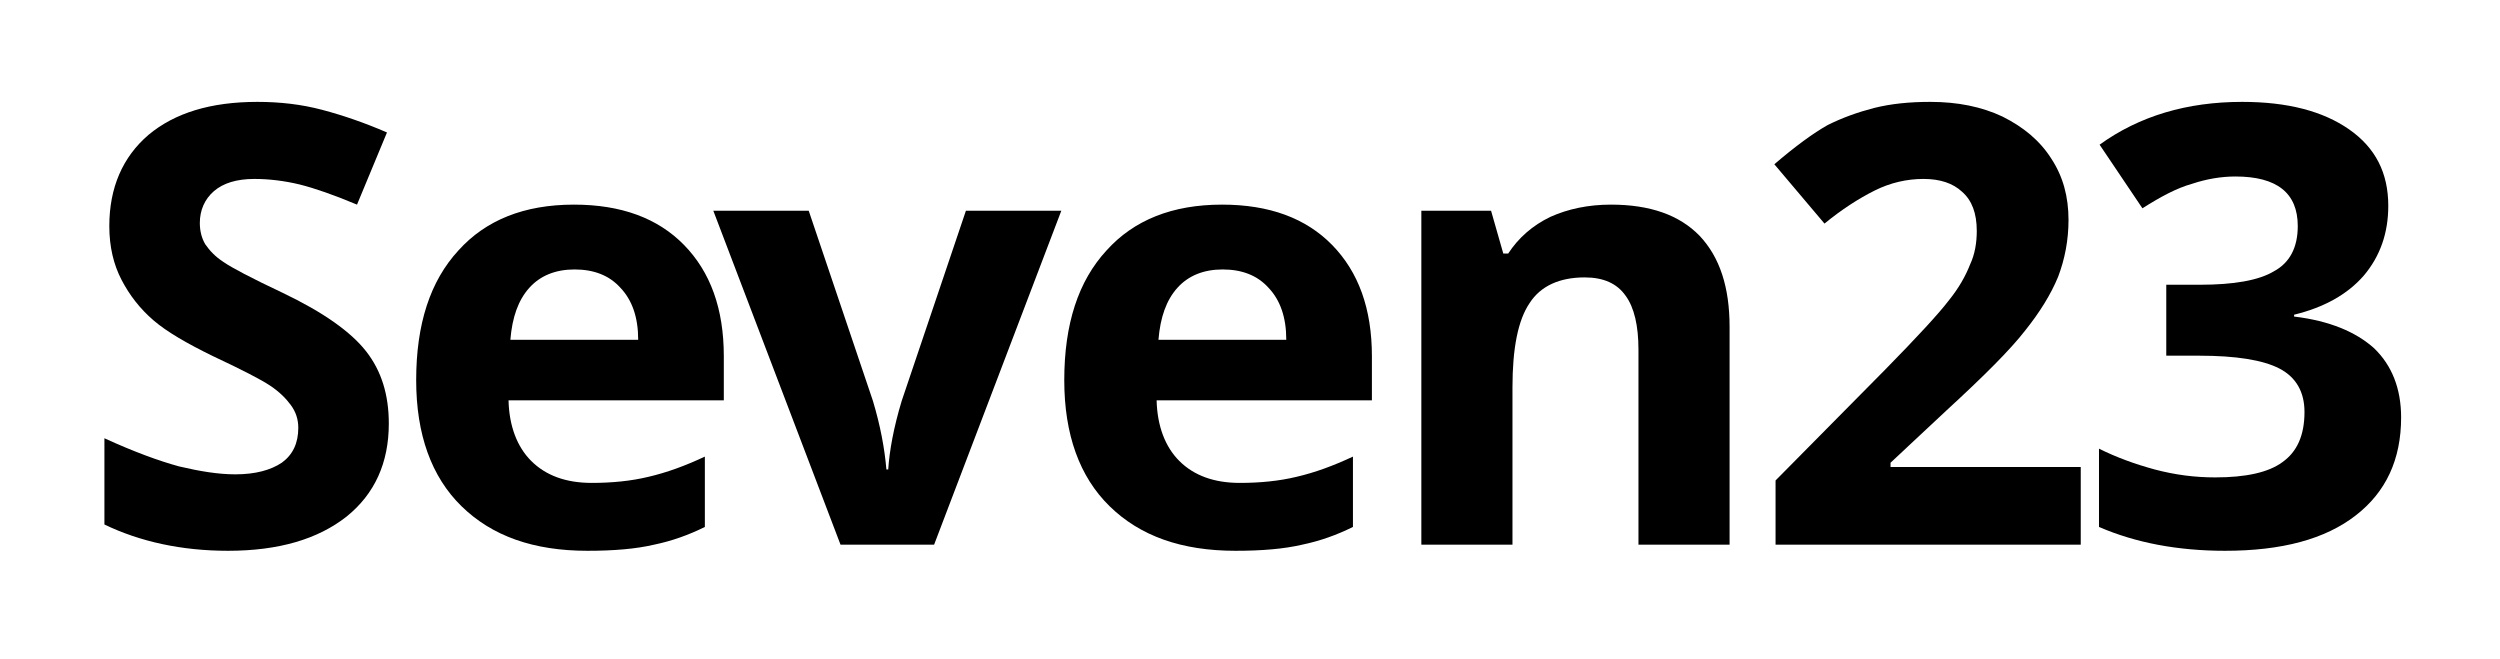 <?xml version="1.0" encoding="UTF-8" standalone="no"?>
<!DOCTYPE svg PUBLIC "-//W3C//DTD SVG 1.1//EN" "http://www.w3.org/Graphics/SVG/1.1/DTD/svg11.dtd">
<svg width="100%" height="100%" viewBox="0 0 463 122" version="1.1" xmlns="http://www.w3.org/2000/svg" xmlns:xlink="http://www.w3.org/1999/xlink" xml:space="preserve" xmlns:serif="http://www.serif.com/" style="fill-rule:evenodd;clip-rule:evenodd;stroke-linejoin:round;stroke-miterlimit:2;">
    <g transform="matrix(9.439,0,0,9.439,-1176.13,-1202.69)">
        <g transform="matrix(12,0,0,12,126.1,138.104)">
            <path d="M0.511,-0.198C0.511,-0.134 0.488,-0.083 0.442,-0.046C0.395,-0.009 0.331,0.01 0.248,0.01C0.172,0.01 0.104,-0.005 0.046,-0.033L0.046,-0.174C0.094,-0.152 0.135,-0.137 0.168,-0.128C0.202,-0.12 0.232,-0.115 0.26,-0.115C0.293,-0.115 0.318,-0.122 0.336,-0.134C0.354,-0.147 0.363,-0.166 0.363,-0.191C0.363,-0.205 0.359,-0.217 0.351,-0.228C0.343,-0.239 0.332,-0.25 0.317,-0.26C0.302,-0.27 0.271,-0.286 0.224,-0.308C0.181,-0.329 0.148,-0.348 0.126,-0.367C0.104,-0.386 0.087,-0.408 0.074,-0.433C0.061,-0.458 0.054,-0.487 0.054,-0.521C0.054,-0.584 0.076,-0.634 0.118,-0.67C0.161,-0.706 0.22,-0.724 0.296,-0.724C0.333,-0.724 0.368,-0.72 0.402,-0.711C0.436,-0.702 0.471,-0.69 0.508,-0.674L0.459,-0.556C0.421,-0.572 0.389,-0.583 0.365,-0.589C0.34,-0.595 0.315,-0.598 0.291,-0.598C0.262,-0.598 0.24,-0.591 0.225,-0.578C0.21,-0.565 0.202,-0.547 0.202,-0.526C0.202,-0.513 0.205,-0.501 0.211,-0.491C0.218,-0.481 0.227,-0.471 0.241,-0.462C0.254,-0.453 0.286,-0.436 0.337,-0.412C0.404,-0.38 0.449,-0.348 0.474,-0.316C0.499,-0.284 0.511,-0.245 0.511,-0.198Z" style="fill-rule:nonzero;"/>
        </g>
        <g transform="matrix(12,0,0,12,132.229,138.104)">
            <path d="M0.304,-0.45C0.273,-0.45 0.248,-0.44 0.23,-0.42C0.212,-0.4 0.202,-0.372 0.199,-0.335L0.408,-0.335C0.408,-0.372 0.398,-0.4 0.379,-0.42C0.361,-0.44 0.336,-0.45 0.304,-0.45ZM0.325,0.01C0.237,0.01 0.169,-0.014 0.119,-0.063C0.07,-0.111 0.045,-0.18 0.045,-0.269C0.045,-0.361 0.068,-0.431 0.114,-0.481C0.159,-0.531 0.222,-0.556 0.303,-0.556C0.38,-0.556 0.44,-0.534 0.483,-0.49C0.526,-0.446 0.548,-0.386 0.548,-0.308L0.548,-0.236L0.196,-0.236C0.197,-0.194 0.21,-0.16 0.233,-0.137C0.257,-0.113 0.29,-0.101 0.332,-0.101C0.365,-0.101 0.396,-0.104 0.425,-0.111C0.455,-0.118 0.485,-0.129 0.517,-0.144L0.517,-0.029C0.491,-0.016 0.463,-0.006 0.434,0C0.404,0.007 0.368,0.01 0.325,0.01Z" style="fill-rule:nonzero;"/>
        </g>
        <g transform="matrix(12,0,0,12,138.599,138.104)">
            <path d="M0.208,0L0,-0.546L0.156,-0.546L0.261,-0.235C0.273,-0.195 0.28,-0.158 0.283,-0.123L0.286,-0.123C0.288,-0.154 0.295,-0.192 0.308,-0.235L0.413,-0.546L0.569,-0.546L0.361,0L0.208,0Z" style="fill-rule:nonzero;"/>
        </g>
        <g transform="matrix(12,0,0,12,144.945,138.104)">
            <path d="M0.304,-0.45C0.273,-0.45 0.248,-0.44 0.23,-0.42C0.212,-0.4 0.202,-0.372 0.199,-0.335L0.408,-0.335C0.408,-0.372 0.398,-0.4 0.379,-0.42C0.361,-0.44 0.336,-0.45 0.304,-0.45ZM0.325,0.01C0.237,0.01 0.169,-0.014 0.119,-0.063C0.07,-0.111 0.045,-0.18 0.045,-0.269C0.045,-0.361 0.068,-0.431 0.114,-0.481C0.159,-0.531 0.222,-0.556 0.303,-0.556C0.38,-0.556 0.44,-0.534 0.483,-0.49C0.526,-0.446 0.548,-0.386 0.548,-0.308L0.548,-0.236L0.196,-0.236C0.197,-0.194 0.21,-0.16 0.233,-0.137C0.257,-0.113 0.29,-0.101 0.332,-0.101C0.365,-0.101 0.396,-0.104 0.425,-0.111C0.455,-0.118 0.485,-0.129 0.517,-0.144L0.517,-0.029C0.491,-0.016 0.463,-0.006 0.434,0C0.404,0.007 0.368,0.01 0.325,0.01Z" style="fill-rule:nonzero;"/>
        </g>
        <g transform="matrix(12,0,0,12,151.555,138.104)">
            <path d="M0.582,0L0.433,0L0.433,-0.319C0.433,-0.358 0.426,-0.388 0.412,-0.407C0.398,-0.427 0.376,-0.437 0.345,-0.437C0.304,-0.437 0.273,-0.423 0.255,-0.395C0.236,-0.367 0.227,-0.321 0.227,-0.257L0.227,0L0.078,0L0.078,-0.546L0.192,-0.546L0.212,-0.476L0.22,-0.476C0.237,-0.502 0.26,-0.522 0.289,-0.536C0.318,-0.549 0.351,-0.556 0.388,-0.556C0.452,-0.556 0.5,-0.539 0.533,-0.505C0.566,-0.47 0.582,-0.421 0.582,-0.356L0.582,0Z" style="fill-rule:nonzero;"/>
        </g>
        <g transform="matrix(12,0,0,12,158.961,138.104)">
            <path d="M0.539,0L0.04,0L0.04,-0.105L0.219,-0.286C0.272,-0.34 0.307,-0.378 0.323,-0.399C0.34,-0.42 0.351,-0.44 0.358,-0.458C0.366,-0.475 0.369,-0.494 0.369,-0.513C0.369,-0.542 0.361,-0.563 0.345,-0.577C0.33,-0.591 0.309,-0.598 0.282,-0.598C0.255,-0.598 0.228,-0.592 0.202,-0.579C0.176,-0.566 0.148,-0.548 0.12,-0.525L0.038,-0.622C0.073,-0.652 0.102,-0.673 0.125,-0.686C0.149,-0.698 0.174,-0.707 0.201,-0.714C0.229,-0.721 0.259,-0.724 0.293,-0.724C0.338,-0.724 0.377,-0.716 0.411,-0.7C0.445,-0.683 0.472,-0.661 0.491,-0.631C0.51,-0.602 0.519,-0.569 0.519,-0.531C0.519,-0.498 0.513,-0.467 0.502,-0.438C0.49,-0.409 0.472,-0.38 0.448,-0.35C0.424,-0.319 0.381,-0.276 0.32,-0.22L0.228,-0.134L0.228,-0.127L0.539,-0.127L0.539,0Z" style="fill-rule:nonzero;"/>
        </g>
        <g transform="matrix(12,0,0,12,165.331,138.104)">
            <path d="M0.511,-0.554C0.511,-0.51 0.498,-0.472 0.471,-0.44C0.444,-0.409 0.406,-0.388 0.357,-0.376L0.357,-0.373C0.415,-0.366 0.458,-0.348 0.488,-0.321C0.517,-0.293 0.532,-0.255 0.532,-0.208C0.532,-0.139 0.507,-0.086 0.458,-0.048C0.408,-0.009 0.337,0.01 0.244,0.01C0.167,0.01 0.098,-0.003 0.038,-0.029L0.038,-0.157C0.066,-0.143 0.096,-0.132 0.129,-0.123C0.163,-0.114 0.195,-0.11 0.228,-0.11C0.278,-0.11 0.315,-0.118 0.338,-0.135C0.362,-0.152 0.374,-0.179 0.374,-0.217C0.374,-0.25 0.36,-0.274 0.333,-0.288C0.306,-0.302 0.262,-0.309 0.202,-0.309L0.148,-0.309L0.148,-0.425L0.203,-0.425C0.258,-0.425 0.299,-0.432 0.324,-0.447C0.35,-0.461 0.363,-0.486 0.363,-0.521C0.363,-0.575 0.329,-0.602 0.261,-0.602C0.238,-0.602 0.214,-0.598 0.19,-0.59C0.165,-0.583 0.139,-0.569 0.109,-0.55L0.039,-0.654C0.104,-0.701 0.182,-0.724 0.272,-0.724C0.346,-0.724 0.404,-0.709 0.447,-0.679C0.49,-0.649 0.511,-0.608 0.511,-0.554Z" style="fill-rule:nonzero;"/>
        </g>
    </g>
</svg>

